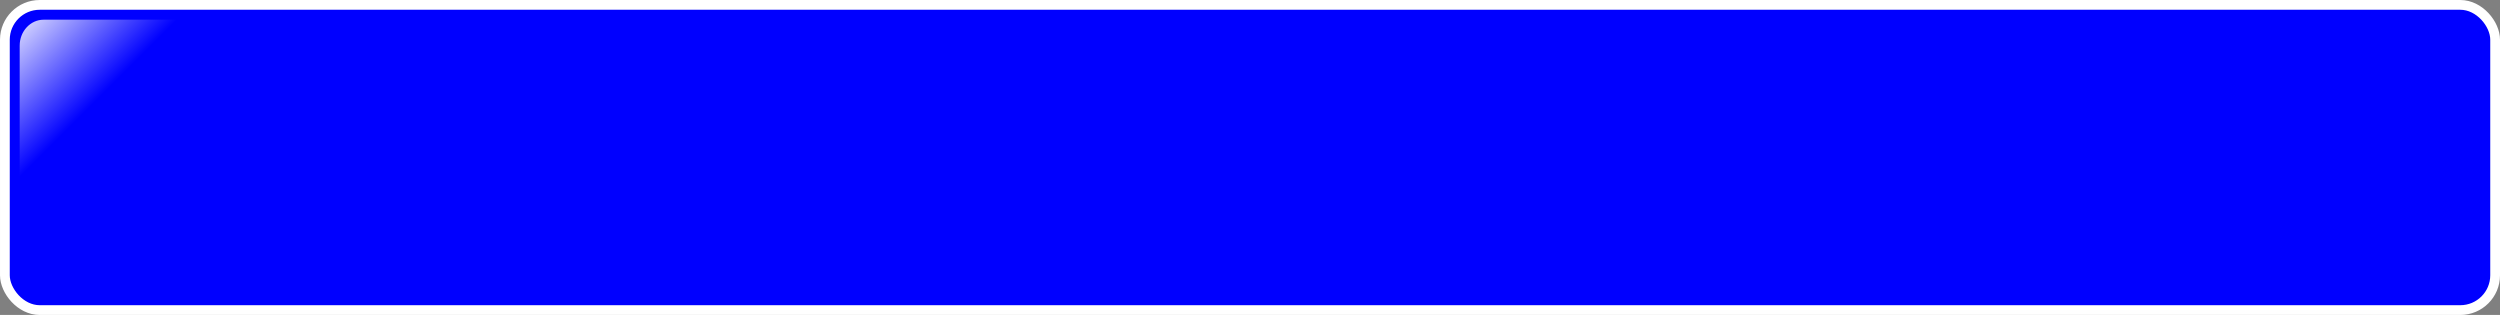 <?xml version="1.0" encoding="UTF-8" standalone="no"?>
<!-- Created with Inkscape (http://www.inkscape.org/) -->
<svg
   xmlns:dc="http://purl.org/dc/elements/1.1/"
   xmlns:cc="http://creativecommons.org/ns#"
   xmlns:rdf="http://www.w3.org/1999/02/22-rdf-syntax-ns#"
   xmlns:svg="http://www.w3.org/2000/svg"
   xmlns="http://www.w3.org/2000/svg"
   xmlns:xlink="http://www.w3.org/1999/xlink"
   xmlns:sodipodi="http://sodipodi.sourceforge.net/DTD/sodipodi-0.dtd"
   xmlns:inkscape="http://www.inkscape.org/namespaces/inkscape"
   width="508"
   height="64"
   id="svg2"
   sodipodi:version="0.32"
   inkscape:version="0.46"
   version="1.0"
   sodipodi:docname="IPBar.svg"
   inkscape:output_extension="org.inkscape.output.svg.inkscape">
  <rect width="100%" height="100%" fill="#808080" stroke="none"/>
  <defs
     id="defs4">
    <linearGradient
       id="linearGradient3161">
      <stop
         style="stop-color:#ffffff;stop-opacity:0;"
         offset="0"
         id="stop3163" />
      <stop
         style="stop-color:#ffffff;stop-opacity:0.871;"
         offset="1"
         id="stop3165" />
    </linearGradient>
    <inkscape:perspective
       sodipodi:type="inkscape:persp3d"
       inkscape:vp_x="0 : 526.18109 : 1"
       inkscape:vp_y="0 : 1000 : 0"
       inkscape:vp_z="744.09448 : 526.18109 : 1"
       inkscape:persp3d-origin="372.04724 : 350.78739 : 1"
       id="perspective10" />
    <linearGradient
       inkscape:collect="always"
       xlink:href="#linearGradient3161"
       id="linearGradient3167"
       x1="16"
       y1="-16"
       x2="0"
       y2="-32"
       gradientUnits="userSpaceOnUse"
       gradientTransform="translate(4,36)" />
  </defs>
  <sodipodi:namedview
     id="base"
     pagecolor="#ffffff"
     bordercolor="#666666"
     borderopacity="1.0"
     gridtolerance="10000"
     guidetolerance="10"
     objecttolerance="10"
     inkscape:pageopacity="0.0"
     inkscape:pageshadow="2"
     inkscape:zoom="1.4142136"
     inkscape:cx="219.32204"
     inkscape:cy="-72.09073"
     inkscape:document-units="px"
     inkscape:current-layer="layer2"
     showgrid="true"
     inkscape:snap-bbox="true"
     inkscape:snap-nodes="true"
     inkscape:window-width="1200"
     inkscape:window-height="1551"
     inkscape:window-x="-4"
     inkscape:window-y="-4">
    <inkscape:grid
       type="xygrid"
       id="grid2383"
       visible="true"
       enabled="true"
       spacingx="2px"
       spacingy="2px" />
  </sodipodi:namedview>
  <g
     inkscape:label="Base"
     inkscape:groupmode="layer"
     id="layer1"
     sodipodi:insensitive="true">
    <g
       id="g3189">
      <rect
         rx="7.081"
         ry="7.073"
         y="0.992"
         x="0.992"
         height="62.017"
         width="506.017"
         id="rect2385"
         style="opacity:1;fill:#0000ff;fill-opacity:1;fill-rule:nonzero;stroke:#ffffff;stroke-width:1.983;stroke-linecap:round;stroke-linejoin:round;marker:none;marker-start:none;marker-mid:none;marker-end:none;stroke-miterlimit:4;stroke-dasharray:none;stroke-dashoffset:0;stroke-opacity:1;visibility:visible;display:inline;overflow:visible;enable-background:accumulate" />
      <rect
         ry="5.271"
         rx="4.88"
         y="4"
         x="4"
         height="40"
         width="38"
         id="rect3159"
         style="opacity:1;fill:url(#linearGradient3167);fill-opacity:1;fill-rule:nonzero;stroke:none;stroke-width:2;stroke-linecap:round;stroke-linejoin:round;marker:none;marker-start:none;marker-mid:none;marker-end:none;stroke-miterlimit:4;stroke-dasharray:none;stroke-dashoffset:0;stroke-opacity:1;visibility:visible;display:inline;overflow:visible;enable-background:accumulate" />
    </g>
  </g>
  <g
     inkscape:groupmode="layer"
     id="layer2"
     inkscape:label="EntryAreas" />
</svg>
